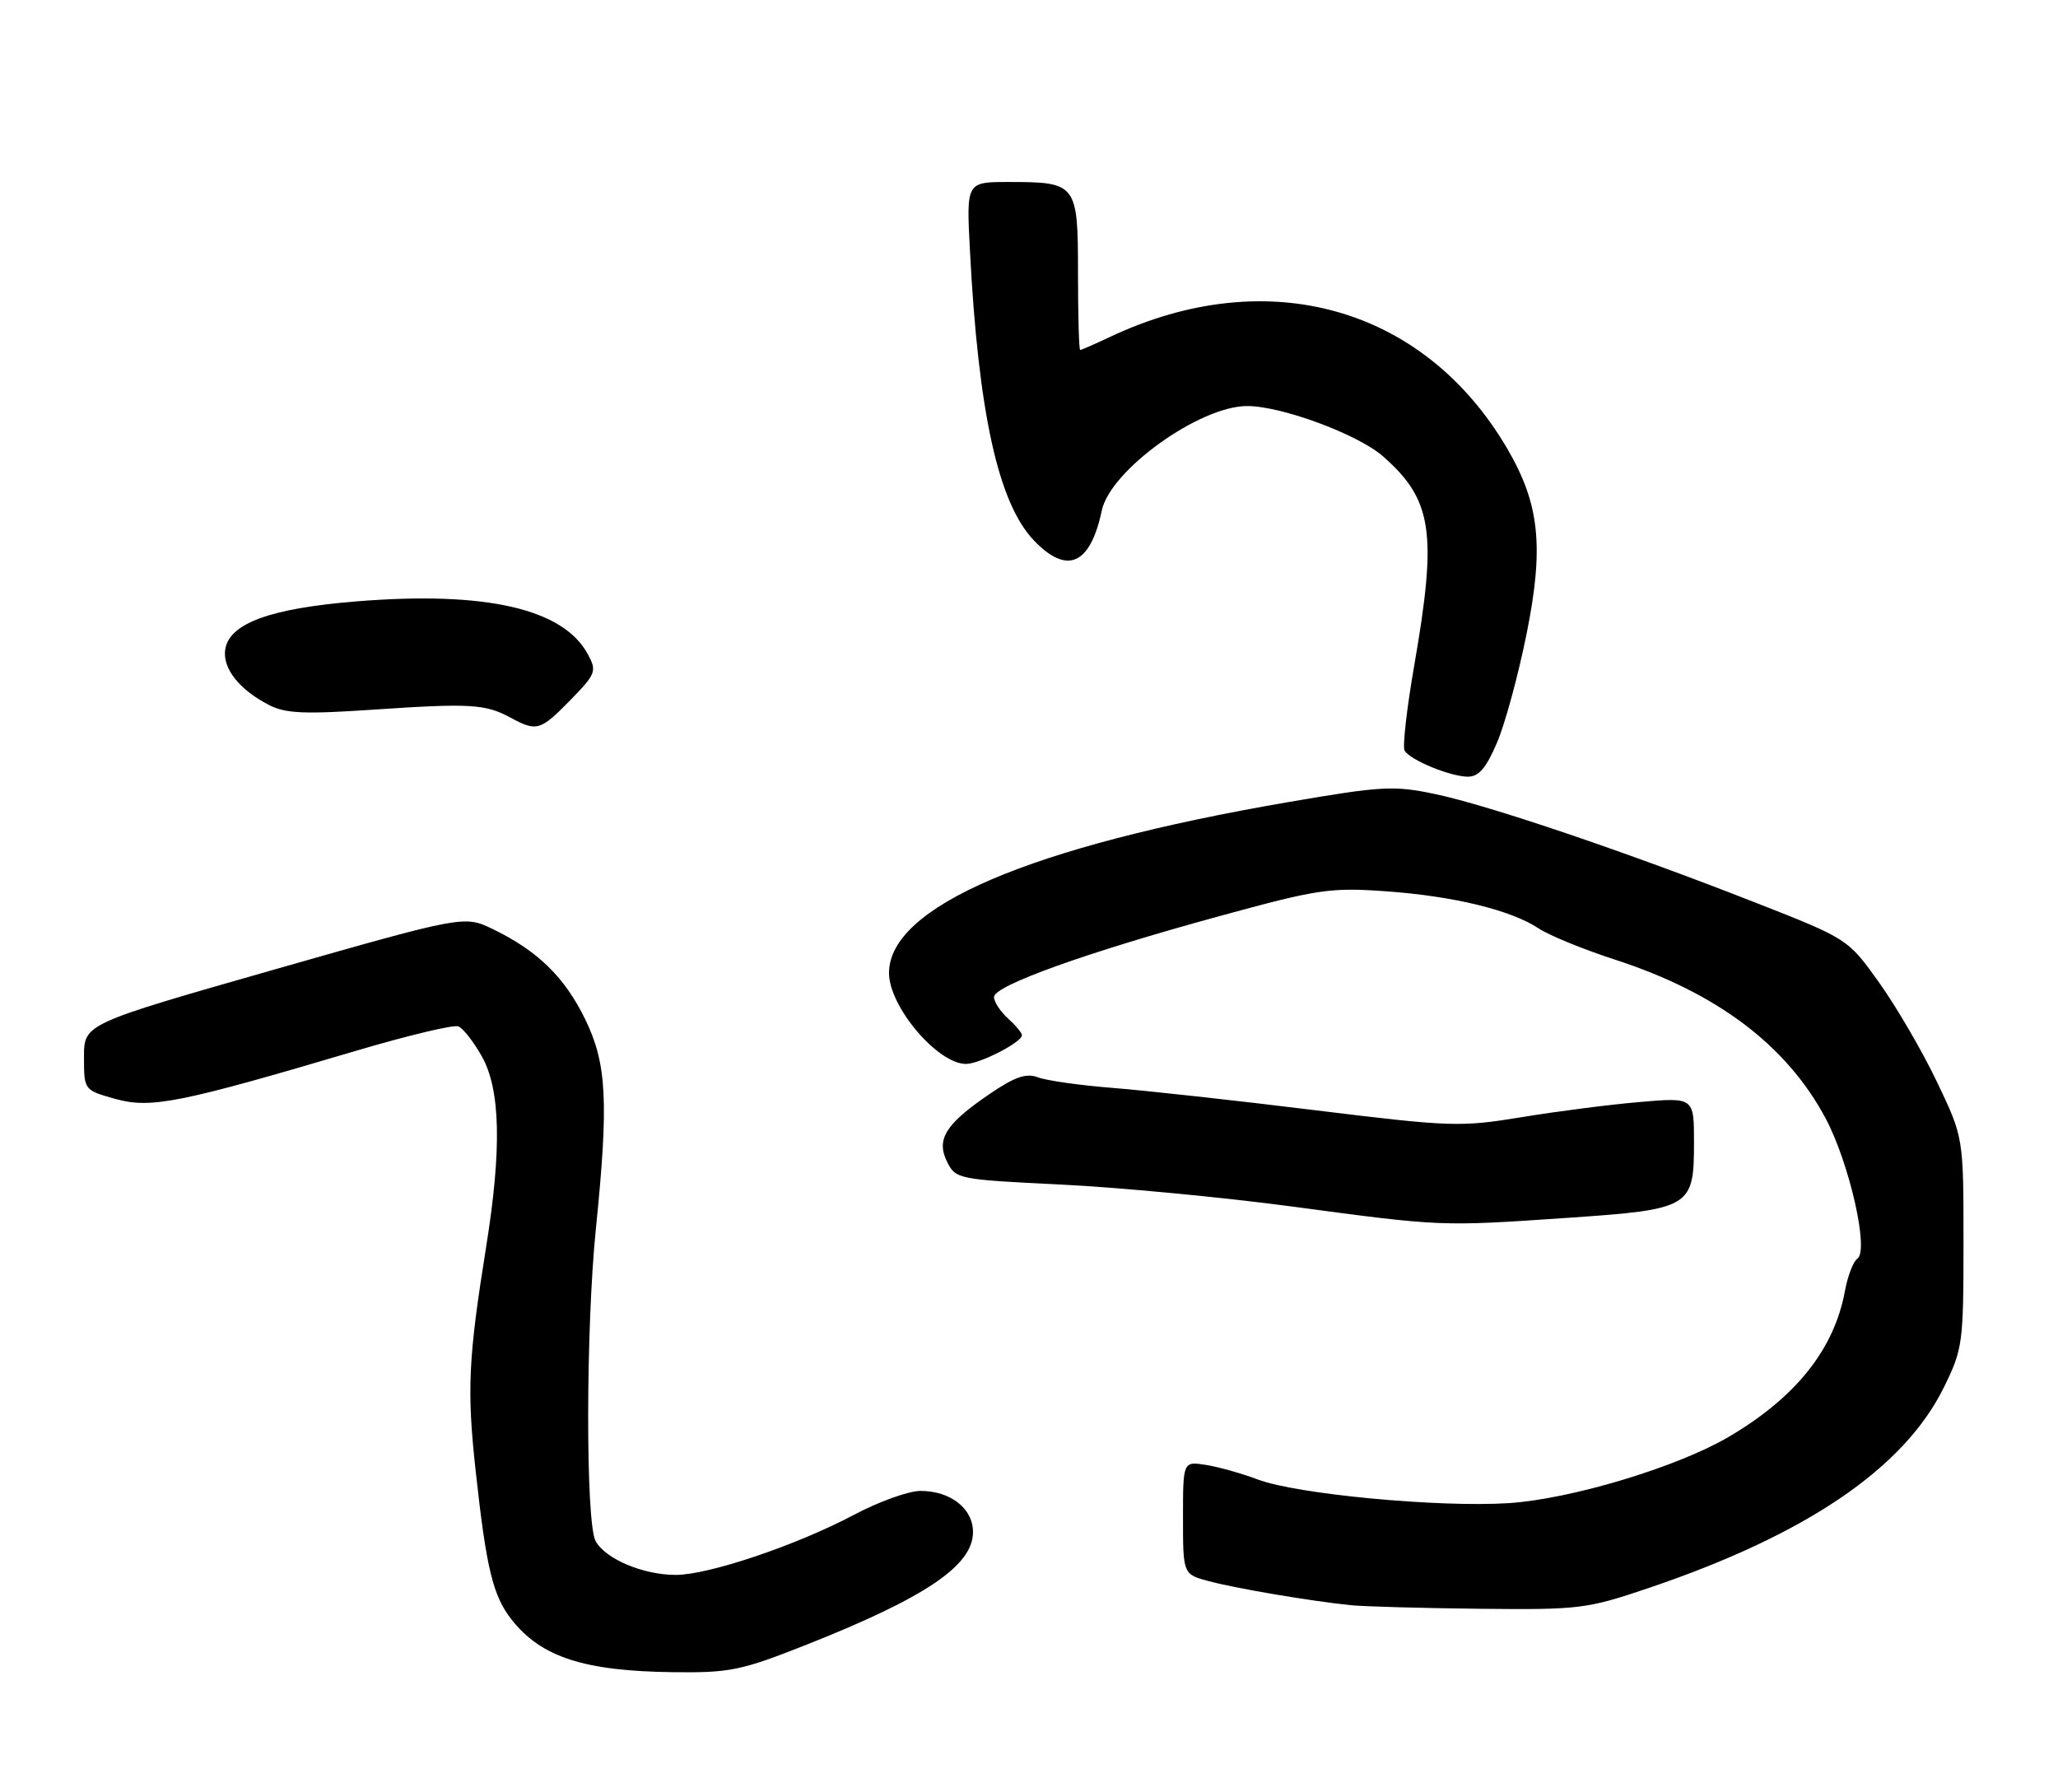 <?xml version="1.0" encoding="UTF-8" standalone="no"?>
<!DOCTYPE svg PUBLIC "-//W3C//DTD SVG 1.1//EN" "http://www.w3.org/Graphics/SVG/1.1/DTD/svg11.dtd" >
<svg xmlns="http://www.w3.org/2000/svg" xmlns:xlink="http://www.w3.org/1999/xlink" version="1.1" viewBox="0 0 294 256">
 <g >
 <path fill="currentColor"
d=" M 115.27 234.95 C 132.26 228.21 139.00 223.65 139.00 218.88 C 139.00 215.51 135.79 213.00 131.49 213.00 C 129.81 213.00 125.52 214.54 121.97 216.43 C 113.78 220.77 101.23 225.00 96.54 225.00 C 91.87 225.00 86.45 222.71 85.08 220.15 C 83.65 217.48 83.68 189.66 85.13 175.50 C 86.97 157.42 86.69 151.94 83.59 145.60 C 80.66 139.60 76.83 135.86 70.45 132.76 C 66.34 130.77 66.34 130.77 39.17 138.52 C 12.00 146.28 12.00 146.28 12.00 151.01 C 12.00 155.74 12.00 155.74 16.49 157.00 C 21.55 158.41 25.72 157.58 50.87 150.12 C 58.23 147.94 64.80 146.37 65.47 146.63 C 66.14 146.88 67.65 148.82 68.84 150.93 C 71.49 155.65 71.69 164.12 69.47 178.00 C 66.89 194.10 66.68 198.56 67.96 210.22 C 69.48 224.11 70.42 228.00 73.09 231.39 C 77.32 236.76 83.45 238.75 96.27 238.90 C 104.29 238.99 105.90 238.66 115.27 234.95 Z  M 235.38 226.92 C 258.02 219.28 272.02 209.77 277.71 198.18 C 280.39 192.73 280.50 191.89 280.50 177.50 C 280.50 162.50 280.50 162.50 276.72 154.59 C 274.65 150.24 270.93 143.86 268.47 140.41 C 264.00 134.14 264.00 134.14 250.75 128.94 C 232.32 121.71 212.70 115.06 205.05 113.45 C 199.10 112.20 197.47 112.29 184.05 114.59 C 147.07 120.95 127.00 129.54 127.00 139.01 C 127.00 143.81 133.94 152.00 138.00 152.00 C 139.95 152.00 145.98 148.91 145.99 147.90 C 146.00 147.58 145.10 146.50 144.00 145.50 C 142.90 144.50 142.00 143.13 142.00 142.44 C 142.00 140.81 155.21 136.07 174.22 130.88 C 188.27 127.03 190.02 126.77 197.94 127.33 C 207.66 128.02 215.87 130.02 219.81 132.64 C 221.29 133.63 226.19 135.63 230.71 137.10 C 245.27 141.82 255.23 149.33 260.80 159.77 C 264.21 166.18 267.05 178.72 265.33 179.83 C 264.76 180.20 263.96 182.28 263.56 184.45 C 262.02 192.80 256.51 199.69 246.87 205.33 C 239.49 209.64 224.33 214.19 215.48 214.75 C 205.47 215.38 185.26 213.47 179.69 211.37 C 177.39 210.50 174.04 209.56 172.25 209.28 C 169.00 208.78 169.00 208.78 169.00 216.85 C 169.00 224.92 169.00 224.92 172.75 225.91 C 176.81 226.98 187.37 228.76 193.00 229.33 C 194.93 229.52 203.20 229.75 211.38 229.84 C 225.58 229.99 226.68 229.86 235.38 226.92 Z  M 223.92 173.99 C 241.54 172.78 242.00 172.51 242.00 163.23 C 242.00 156.77 242.00 156.77 234.25 157.44 C 229.99 157.80 222.38 158.78 217.35 159.61 C 208.64 161.04 207.25 160.99 187.85 158.61 C 176.66 157.23 163.68 155.80 159.00 155.43 C 154.32 155.06 149.51 154.38 148.30 153.92 C 146.60 153.28 145.01 153.82 141.38 156.29 C 135.06 160.59 133.70 162.77 135.31 166.01 C 136.53 168.44 136.89 168.52 151.53 169.23 C 159.76 169.63 174.60 171.04 184.50 172.36 C 206.02 175.24 205.71 175.23 223.92 173.99 Z  M 213.83 106.17 C 214.98 103.51 216.89 96.49 218.08 90.58 C 220.59 78.11 219.95 72.01 215.32 64.09 C 203.45 43.81 181.06 37.52 158.56 48.14 C 156.40 49.16 154.48 50.00 154.31 50.00 C 154.14 50.00 154.00 45.07 154.00 39.04 C 154.00 26.22 153.83 26.00 144.09 26.00 C 138.05 26.00 138.05 26.00 138.56 35.75 C 139.76 58.95 142.61 71.90 147.71 77.22 C 152.45 82.17 155.76 80.70 157.40 72.93 C 158.62 67.18 171.33 58.03 178.14 58.01 C 183.04 57.99 193.97 62.04 197.57 65.19 C 204.64 71.41 205.34 76.06 202.04 95.04 C 200.96 101.24 200.34 106.74 200.66 107.25 C 201.48 108.59 207.10 110.91 209.63 110.96 C 211.23 110.99 212.26 109.81 213.83 106.17 Z  M 81.48 100.02 C 85.13 96.28 85.28 95.89 83.99 93.49 C 80.50 86.97 69.45 84.43 50.99 85.91 C 38.58 86.91 32.70 89.07 32.17 92.83 C 31.79 95.50 34.19 98.53 38.39 100.70 C 40.78 101.94 43.42 102.06 53.40 101.38 C 67.14 100.45 69.36 100.58 72.94 102.53 C 76.67 104.56 77.20 104.40 81.48 100.02 Z "/>
</g>
</svg>